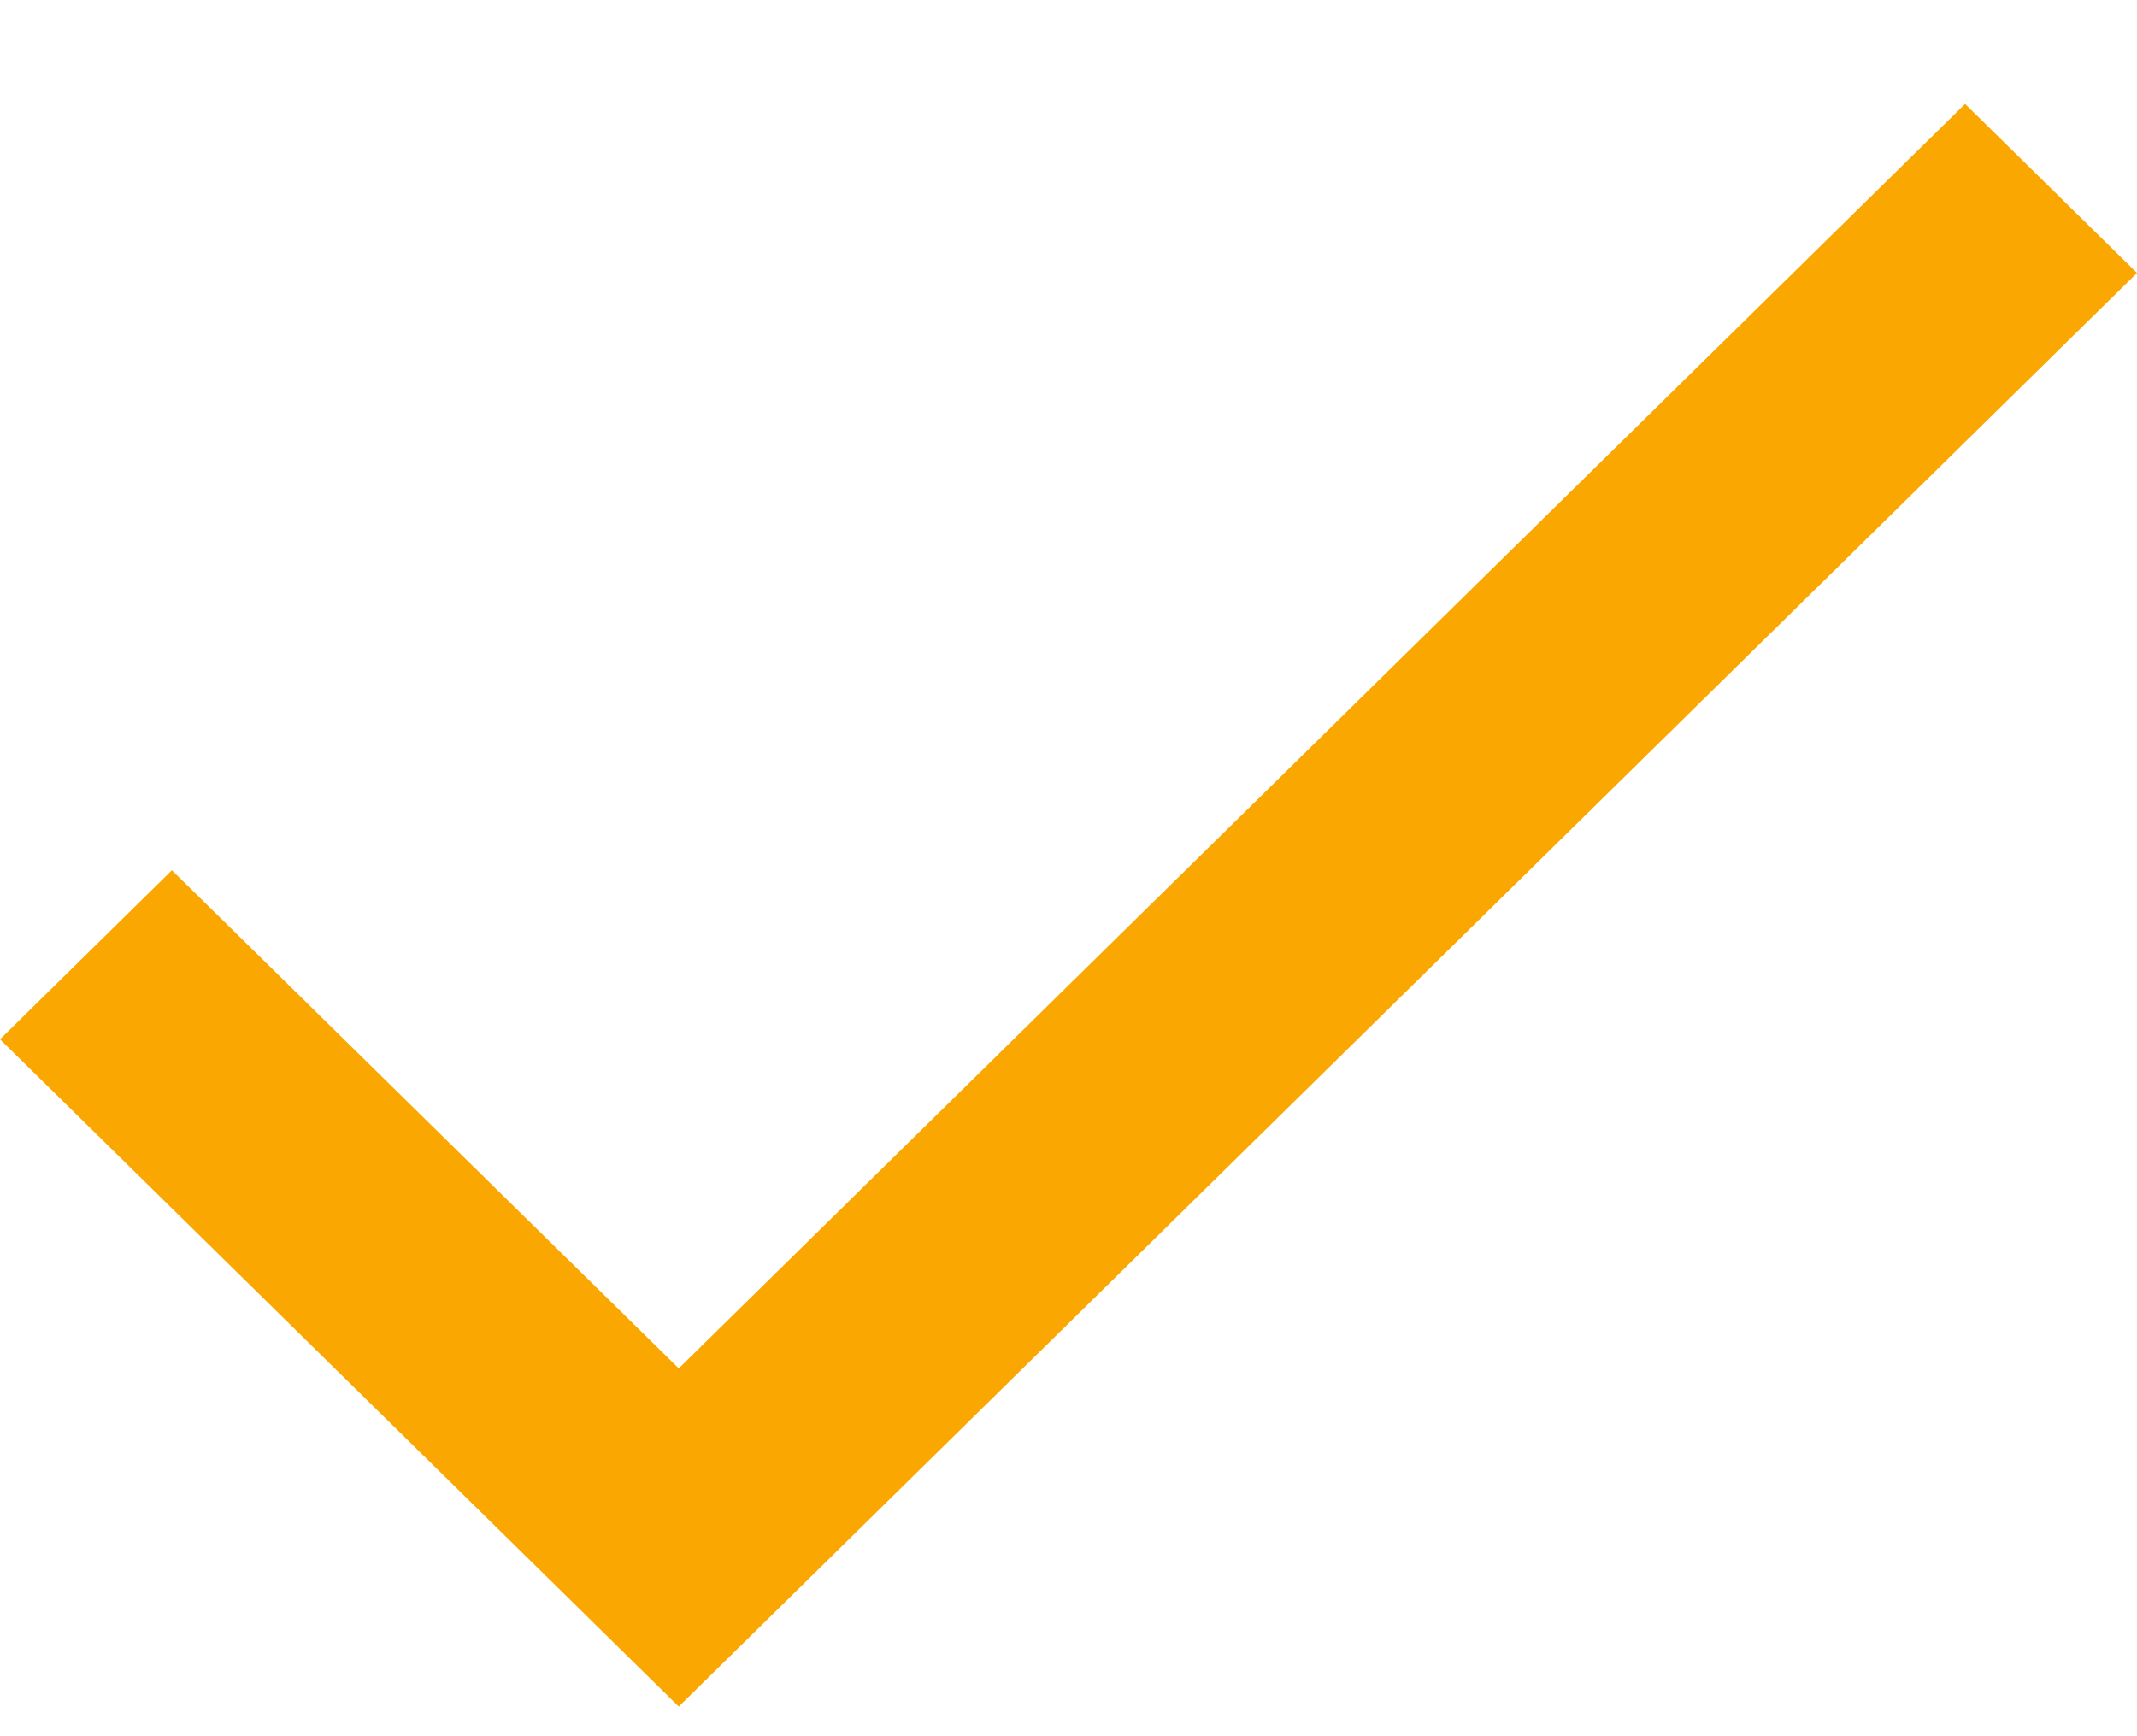 <svg width="16" height="13" viewBox="0 0 16 13" fill="none" xmlns="http://www.w3.org/2000/svg">
<path d="M14.713 0.778L5.082 10.246L1.287 6.516L0 7.782L5.082 12.778L16 2.044L14.713 0.778Z" fill="#FAA701"/>
</svg>
